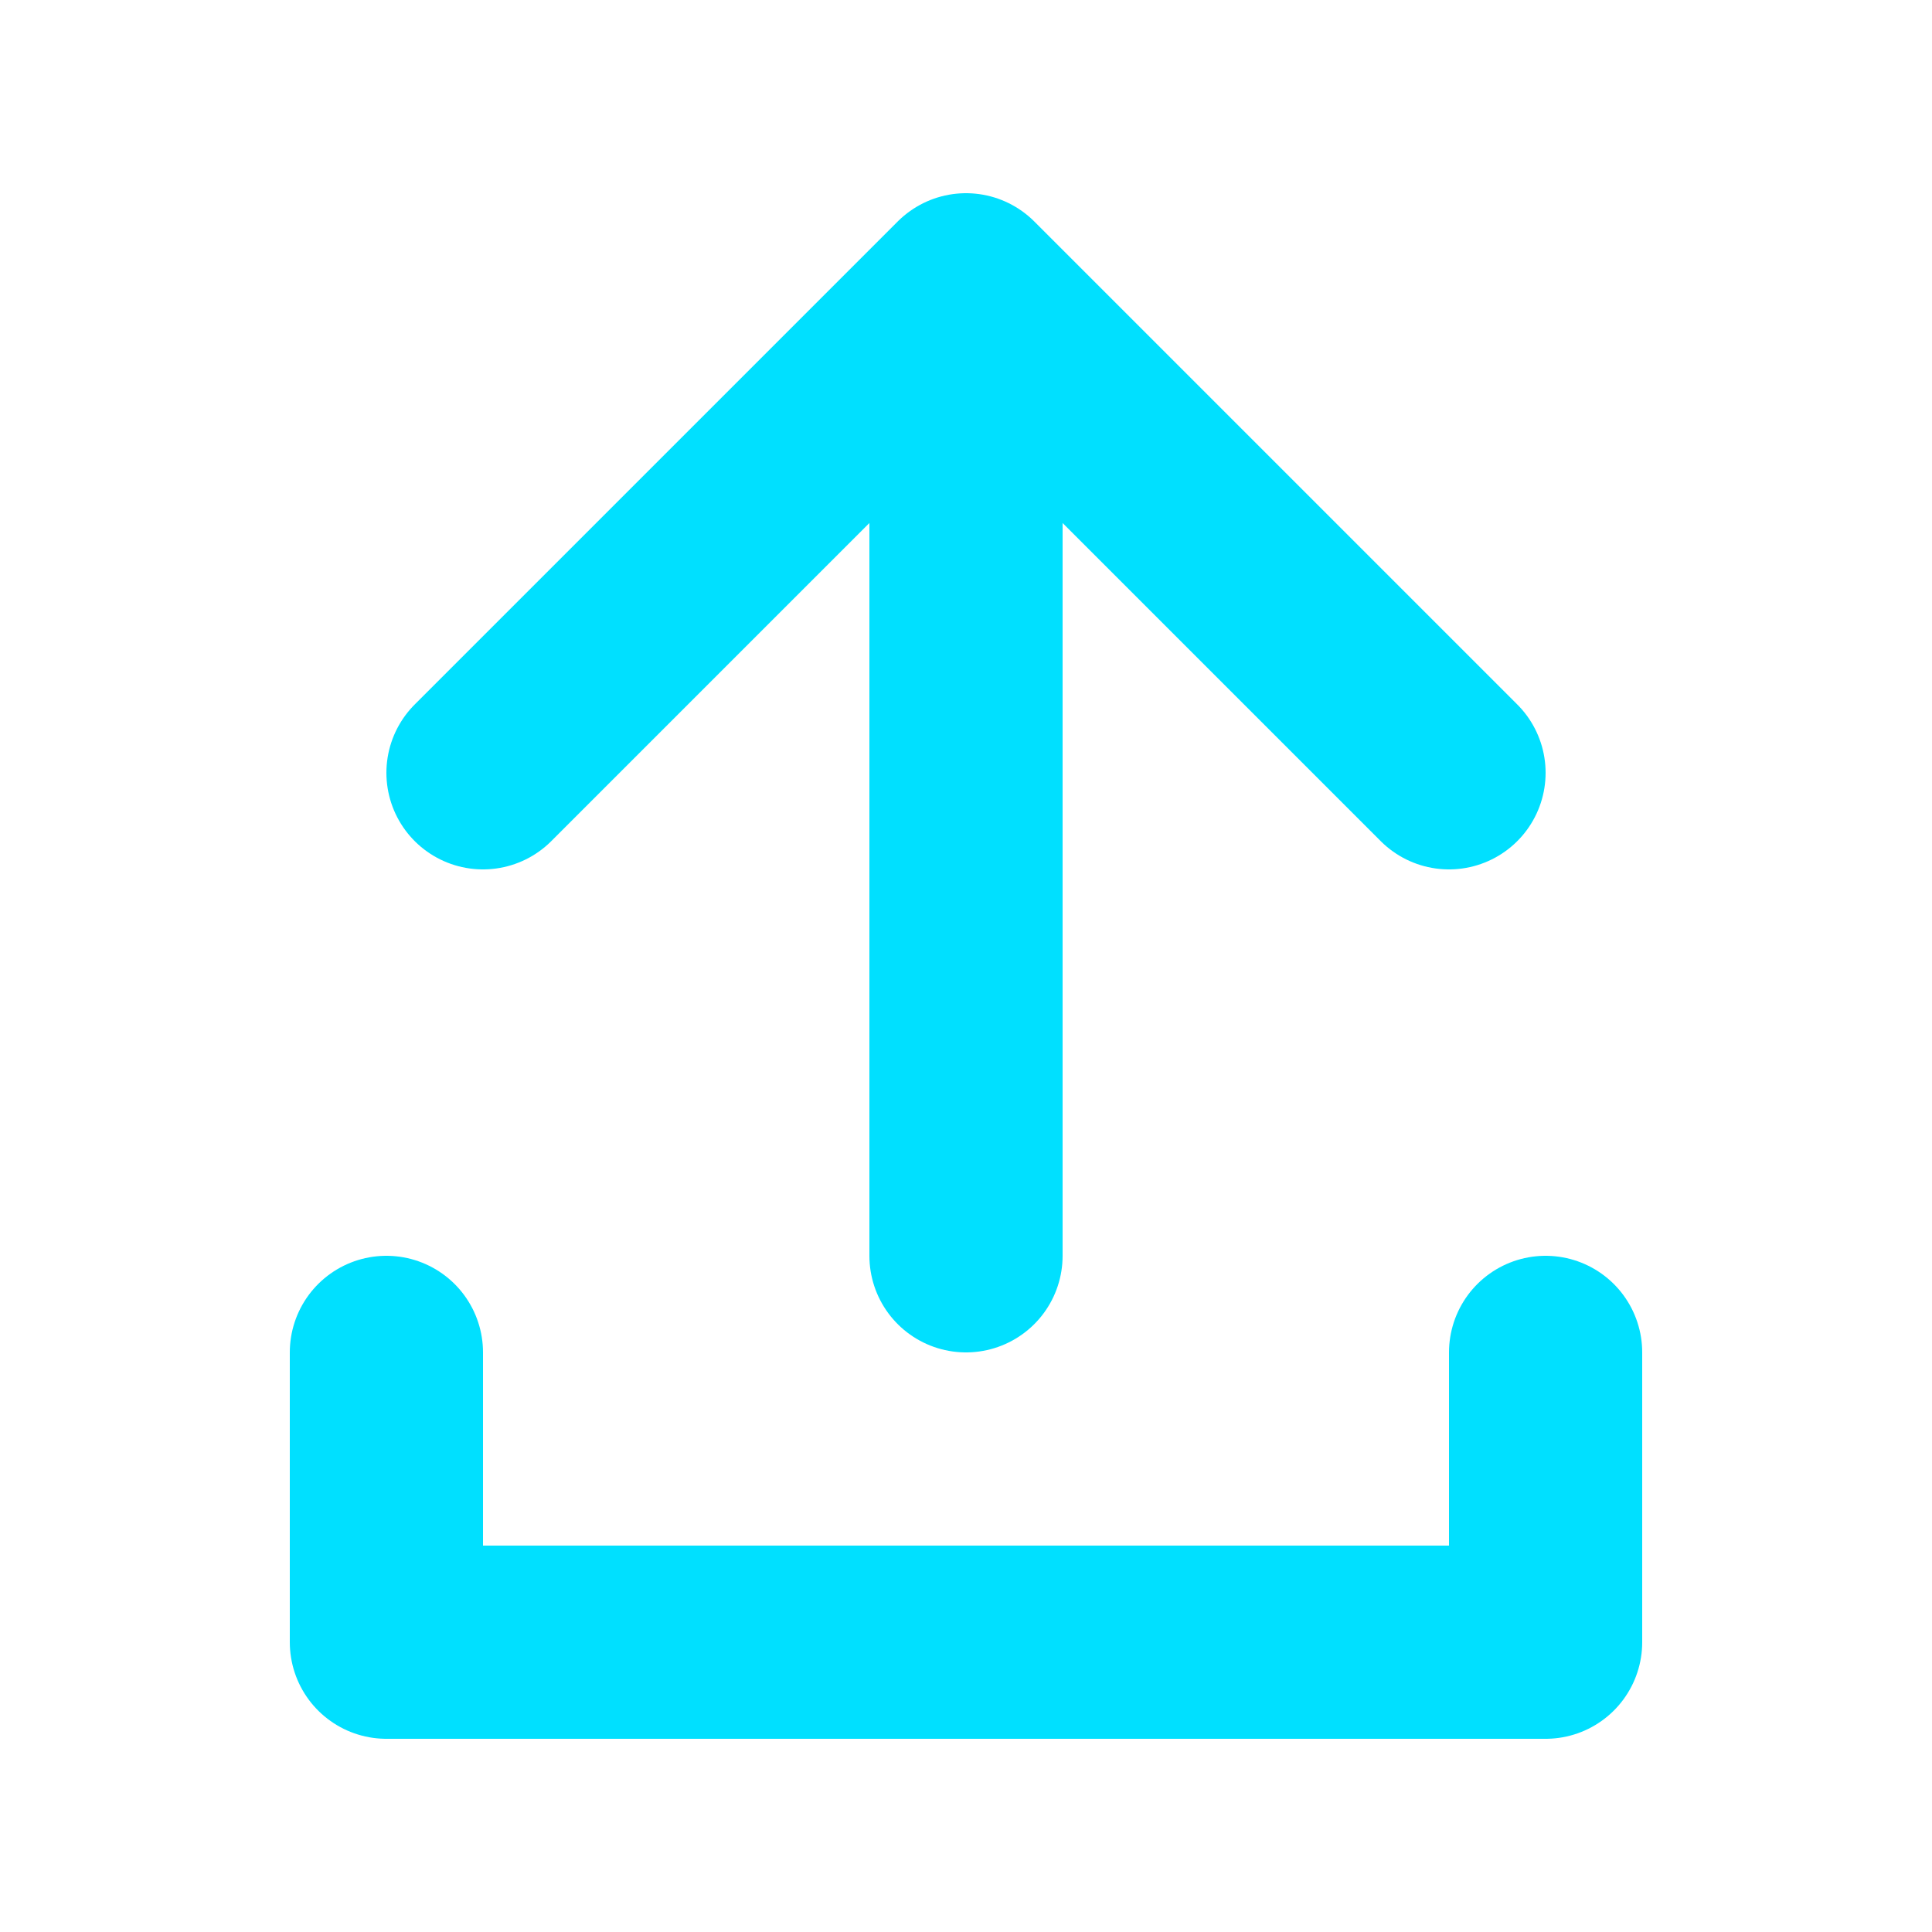 <svg xmlns="http://www.w3.org/2000/svg" width="20" height="20" viewBox="0 0 20 20" fill="none">
  <path d="M15 8L10 3L5 8" stroke="#00E0FF" stroke-width="2" stroke-linecap="round" stroke-linejoin="round"/>
  <path d="M10 13L10 4" stroke="#00E0FF" stroke-width="2" stroke-linecap="round" stroke-linejoin="round"/>
  <path d="M4 14V17H16V14" stroke="#00E0FF" stroke-width="2" stroke-linecap="round" stroke-linejoin="round"/>
</svg>